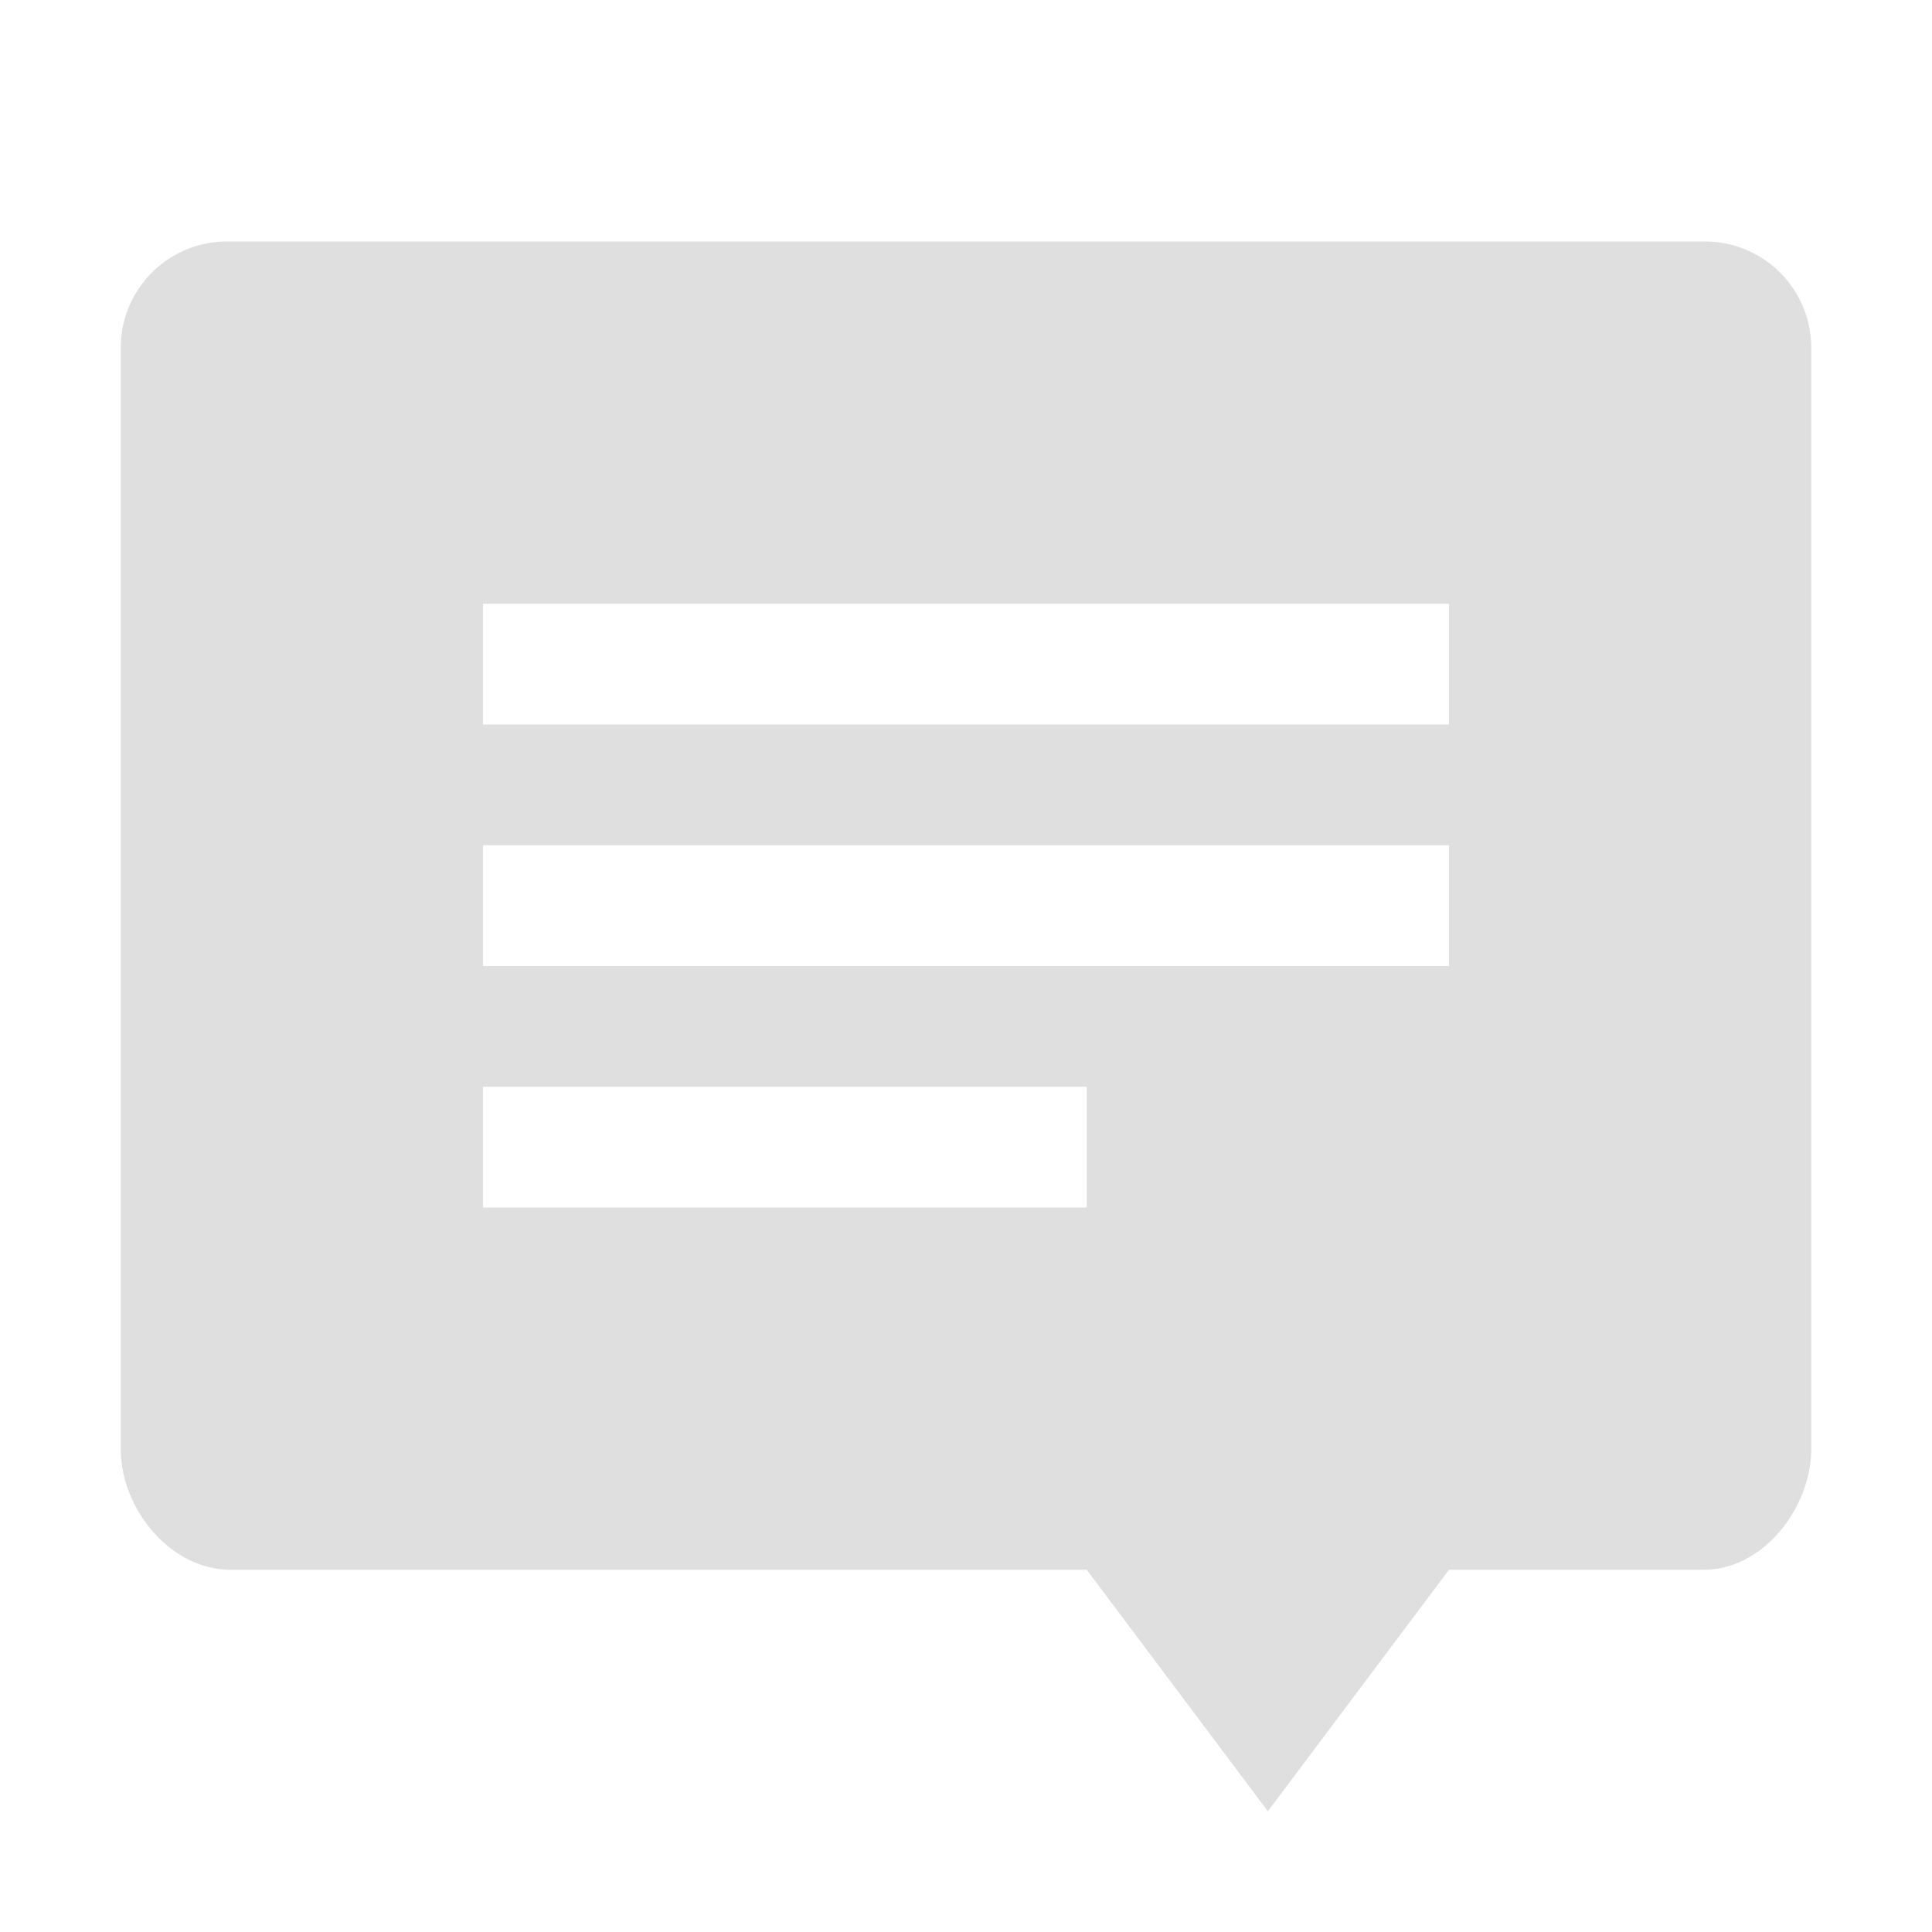 <svg xmlns="http://www.w3.org/2000/svg" width="16" height="16"><defs><style id="current-color-scheme" type="text/css"></style></defs><path d="M1.889 2A.88.88 0 0 0 1 2.875V12c0 .485.396.985.889 1H9l1.5 2 1.5-2h2.111c.492 0 .889-.515.889-1V2.875A.88.88 0 0 0 14.111 2zM4 5h8v1H4zm0 2h8v1H4zm0 2h5v1H4z" fill="currentColor" color="#dfdfdf"/></svg>